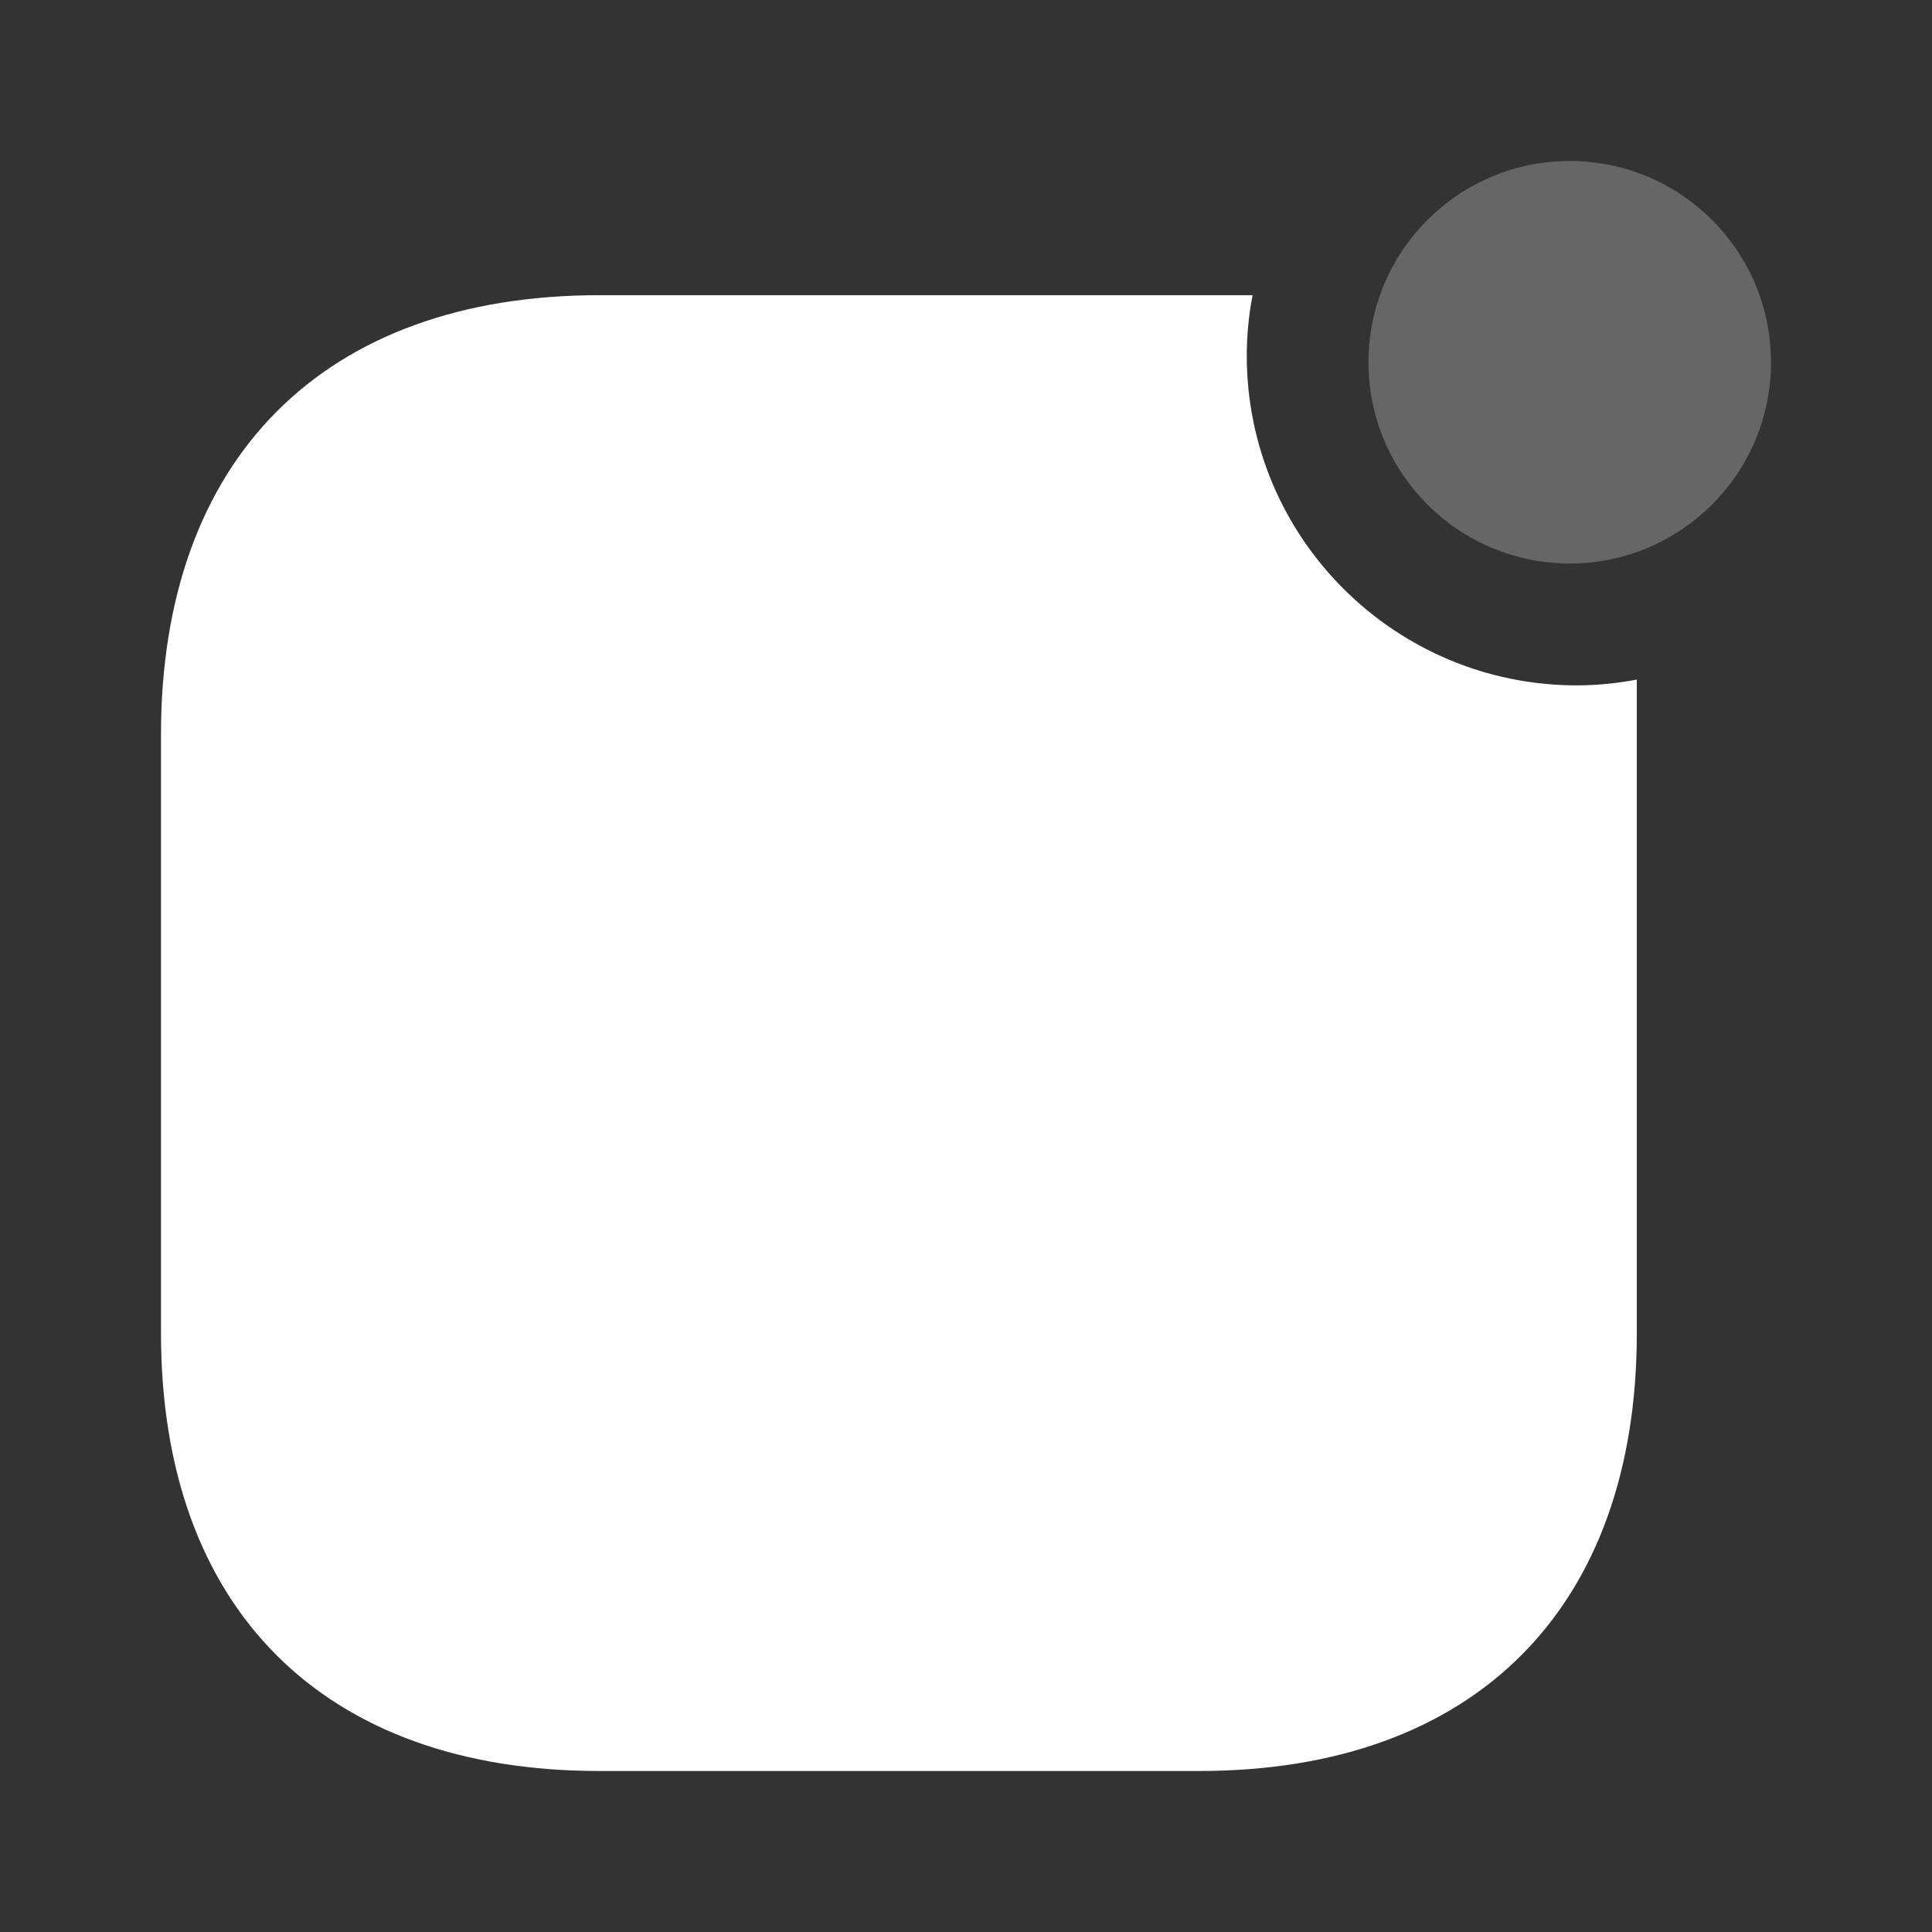 <svg width="24" height="24" viewBox="0 0 24 24" fill="none" xmlns="http://www.w3.org/2000/svg">
<rect x="0" y="0" width="24" height="24" fill="#333333" stroke="none"/>
<path fill-rule="evenodd" clip-rule="evenodd" d="M15.488 4.418C15.488 6.68 17.325 8.514 19.59 8.514C19.84 8.513 20.088 8.489 20.333 8.442V16.563C20.333 19.979 18.318 22 14.897 22H7.445C4.015 22 2 19.979 2 16.563V9.122C2 5.706 4.015 3.667 7.445 3.667H15.56C15.512 3.914 15.488 4.166 15.488 4.418Z" fill="white"/>
<circle opacity="0.25" cx="19.5" cy="4.5" r="2.5" fill="white"/>
</svg>
